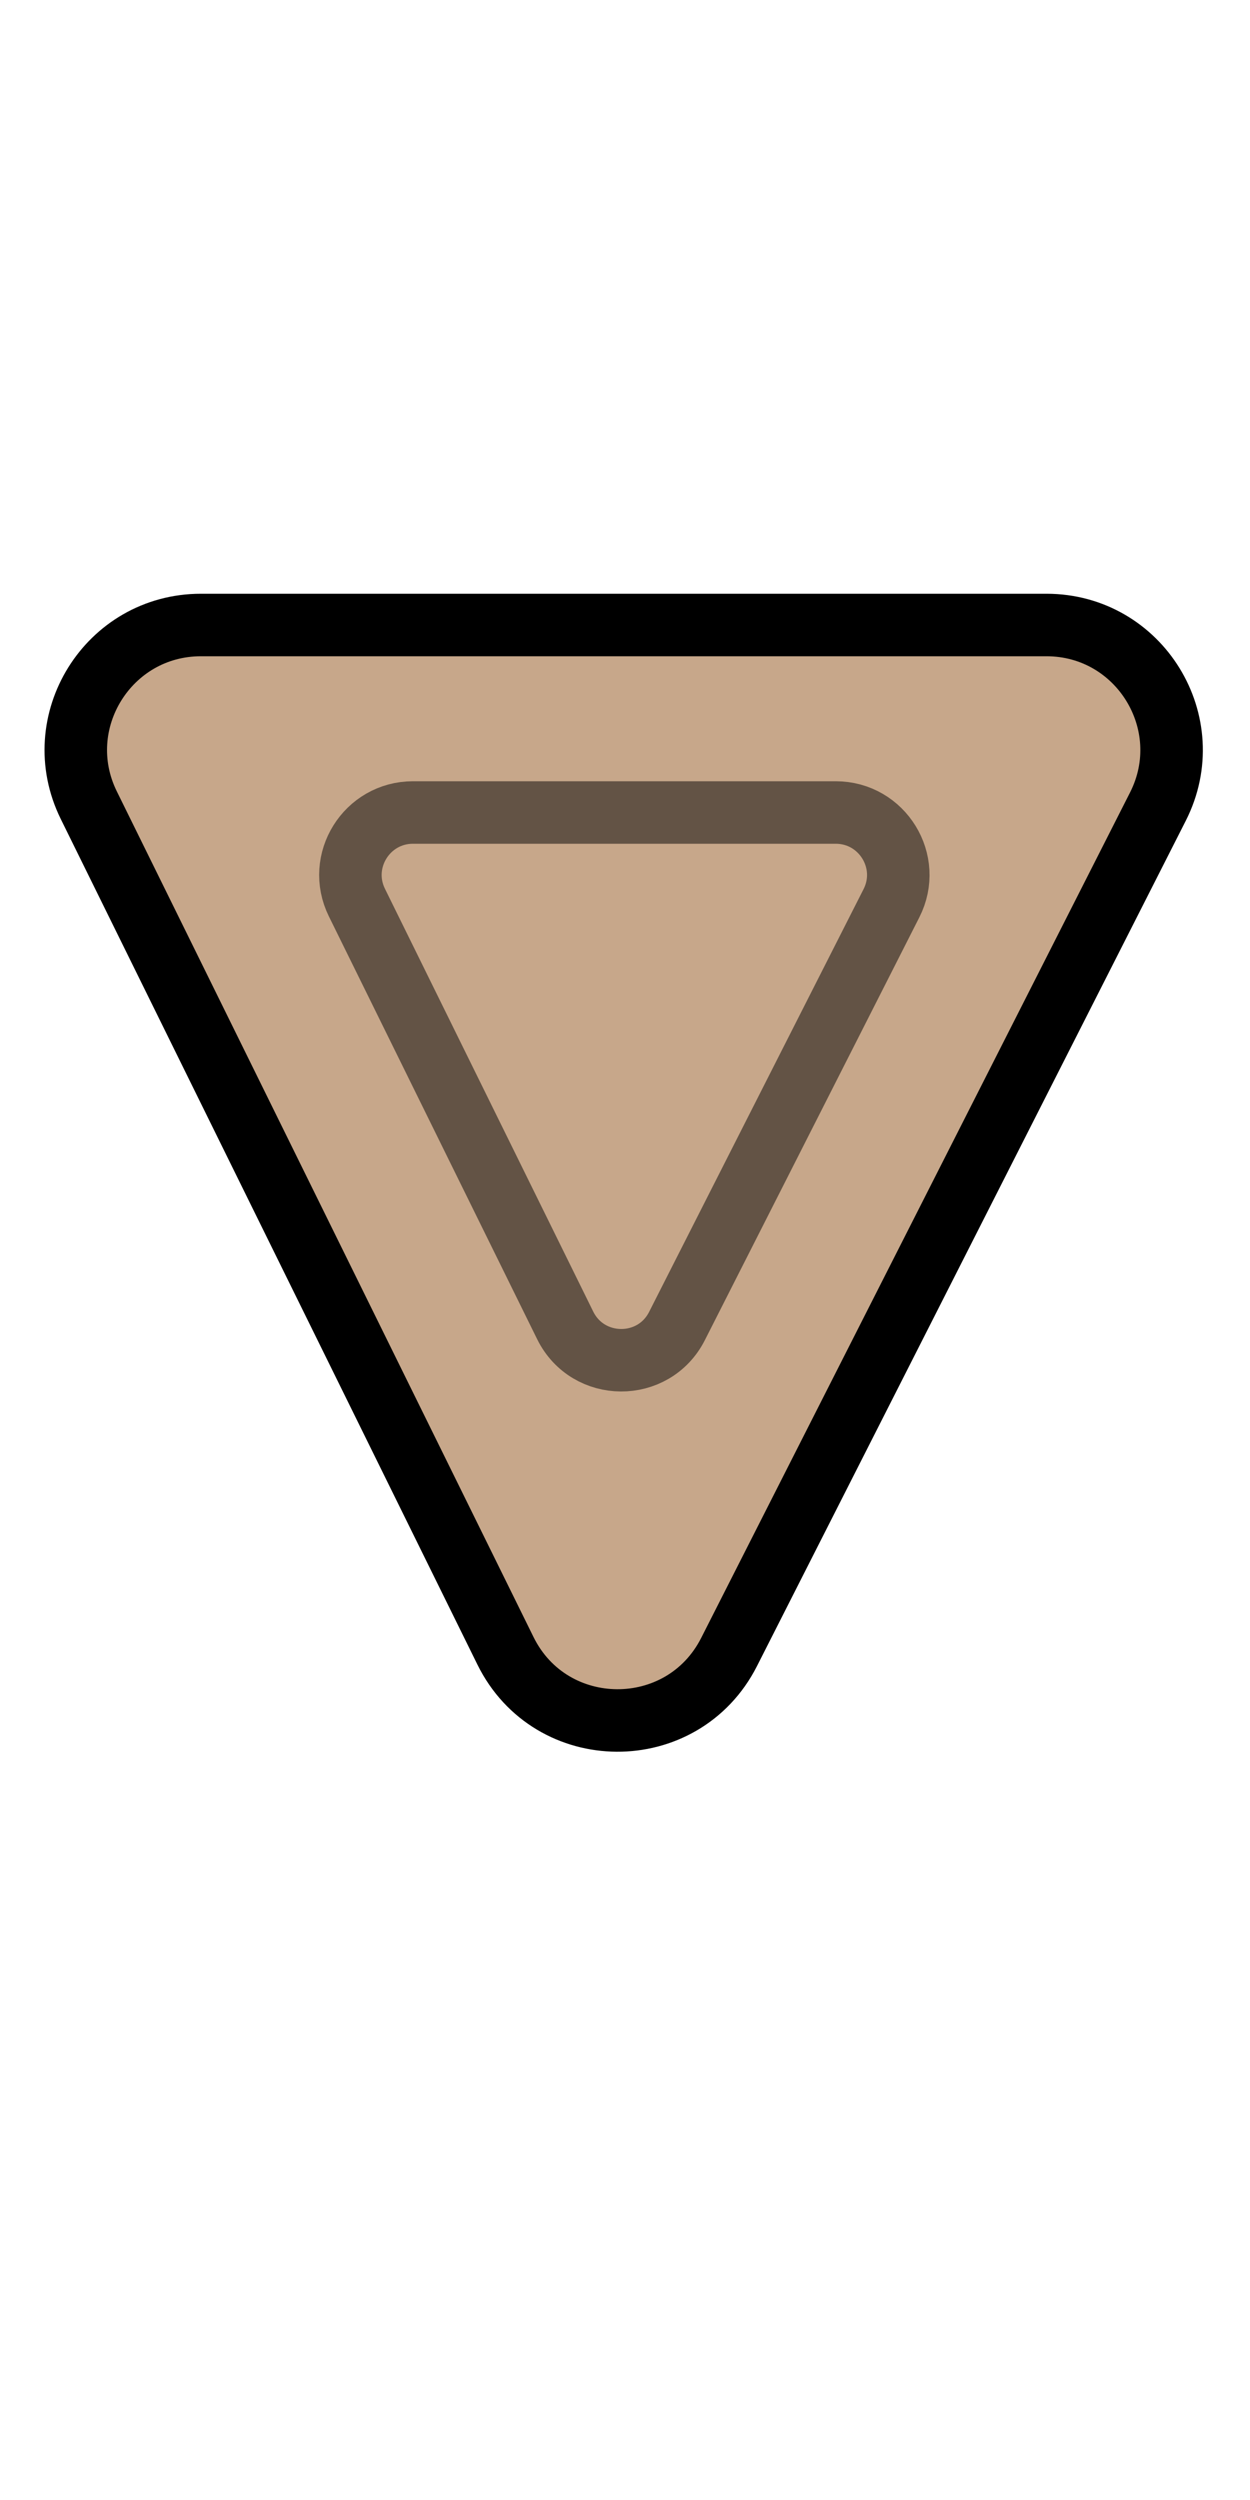 <svg width="20" height="40" viewBox="0 0 20 40" fill="none" xmlns="http://www.w3.org/2000/svg">
<path d="M16.743 10H3.215C1.733 10 0.766 11.555 1.421 12.884L8.087 26.412C8.815 27.89 10.919 27.902 11.665 26.433L18.527 12.905C19.201 11.574 18.235 10 16.743 10Z" fill="#C7A78A" stroke="black"/>
<path d="M13.371 13H6.608C5.867 13 5.383 13.777 5.711 14.442L9.043 21.206C9.408 21.945 10.46 21.951 10.832 21.216L14.263 14.452C14.601 13.787 14.117 13 13.371 13Z" fill="#C7A78A" stroke="black" stroke-opacity="0.5"/>
</svg>
